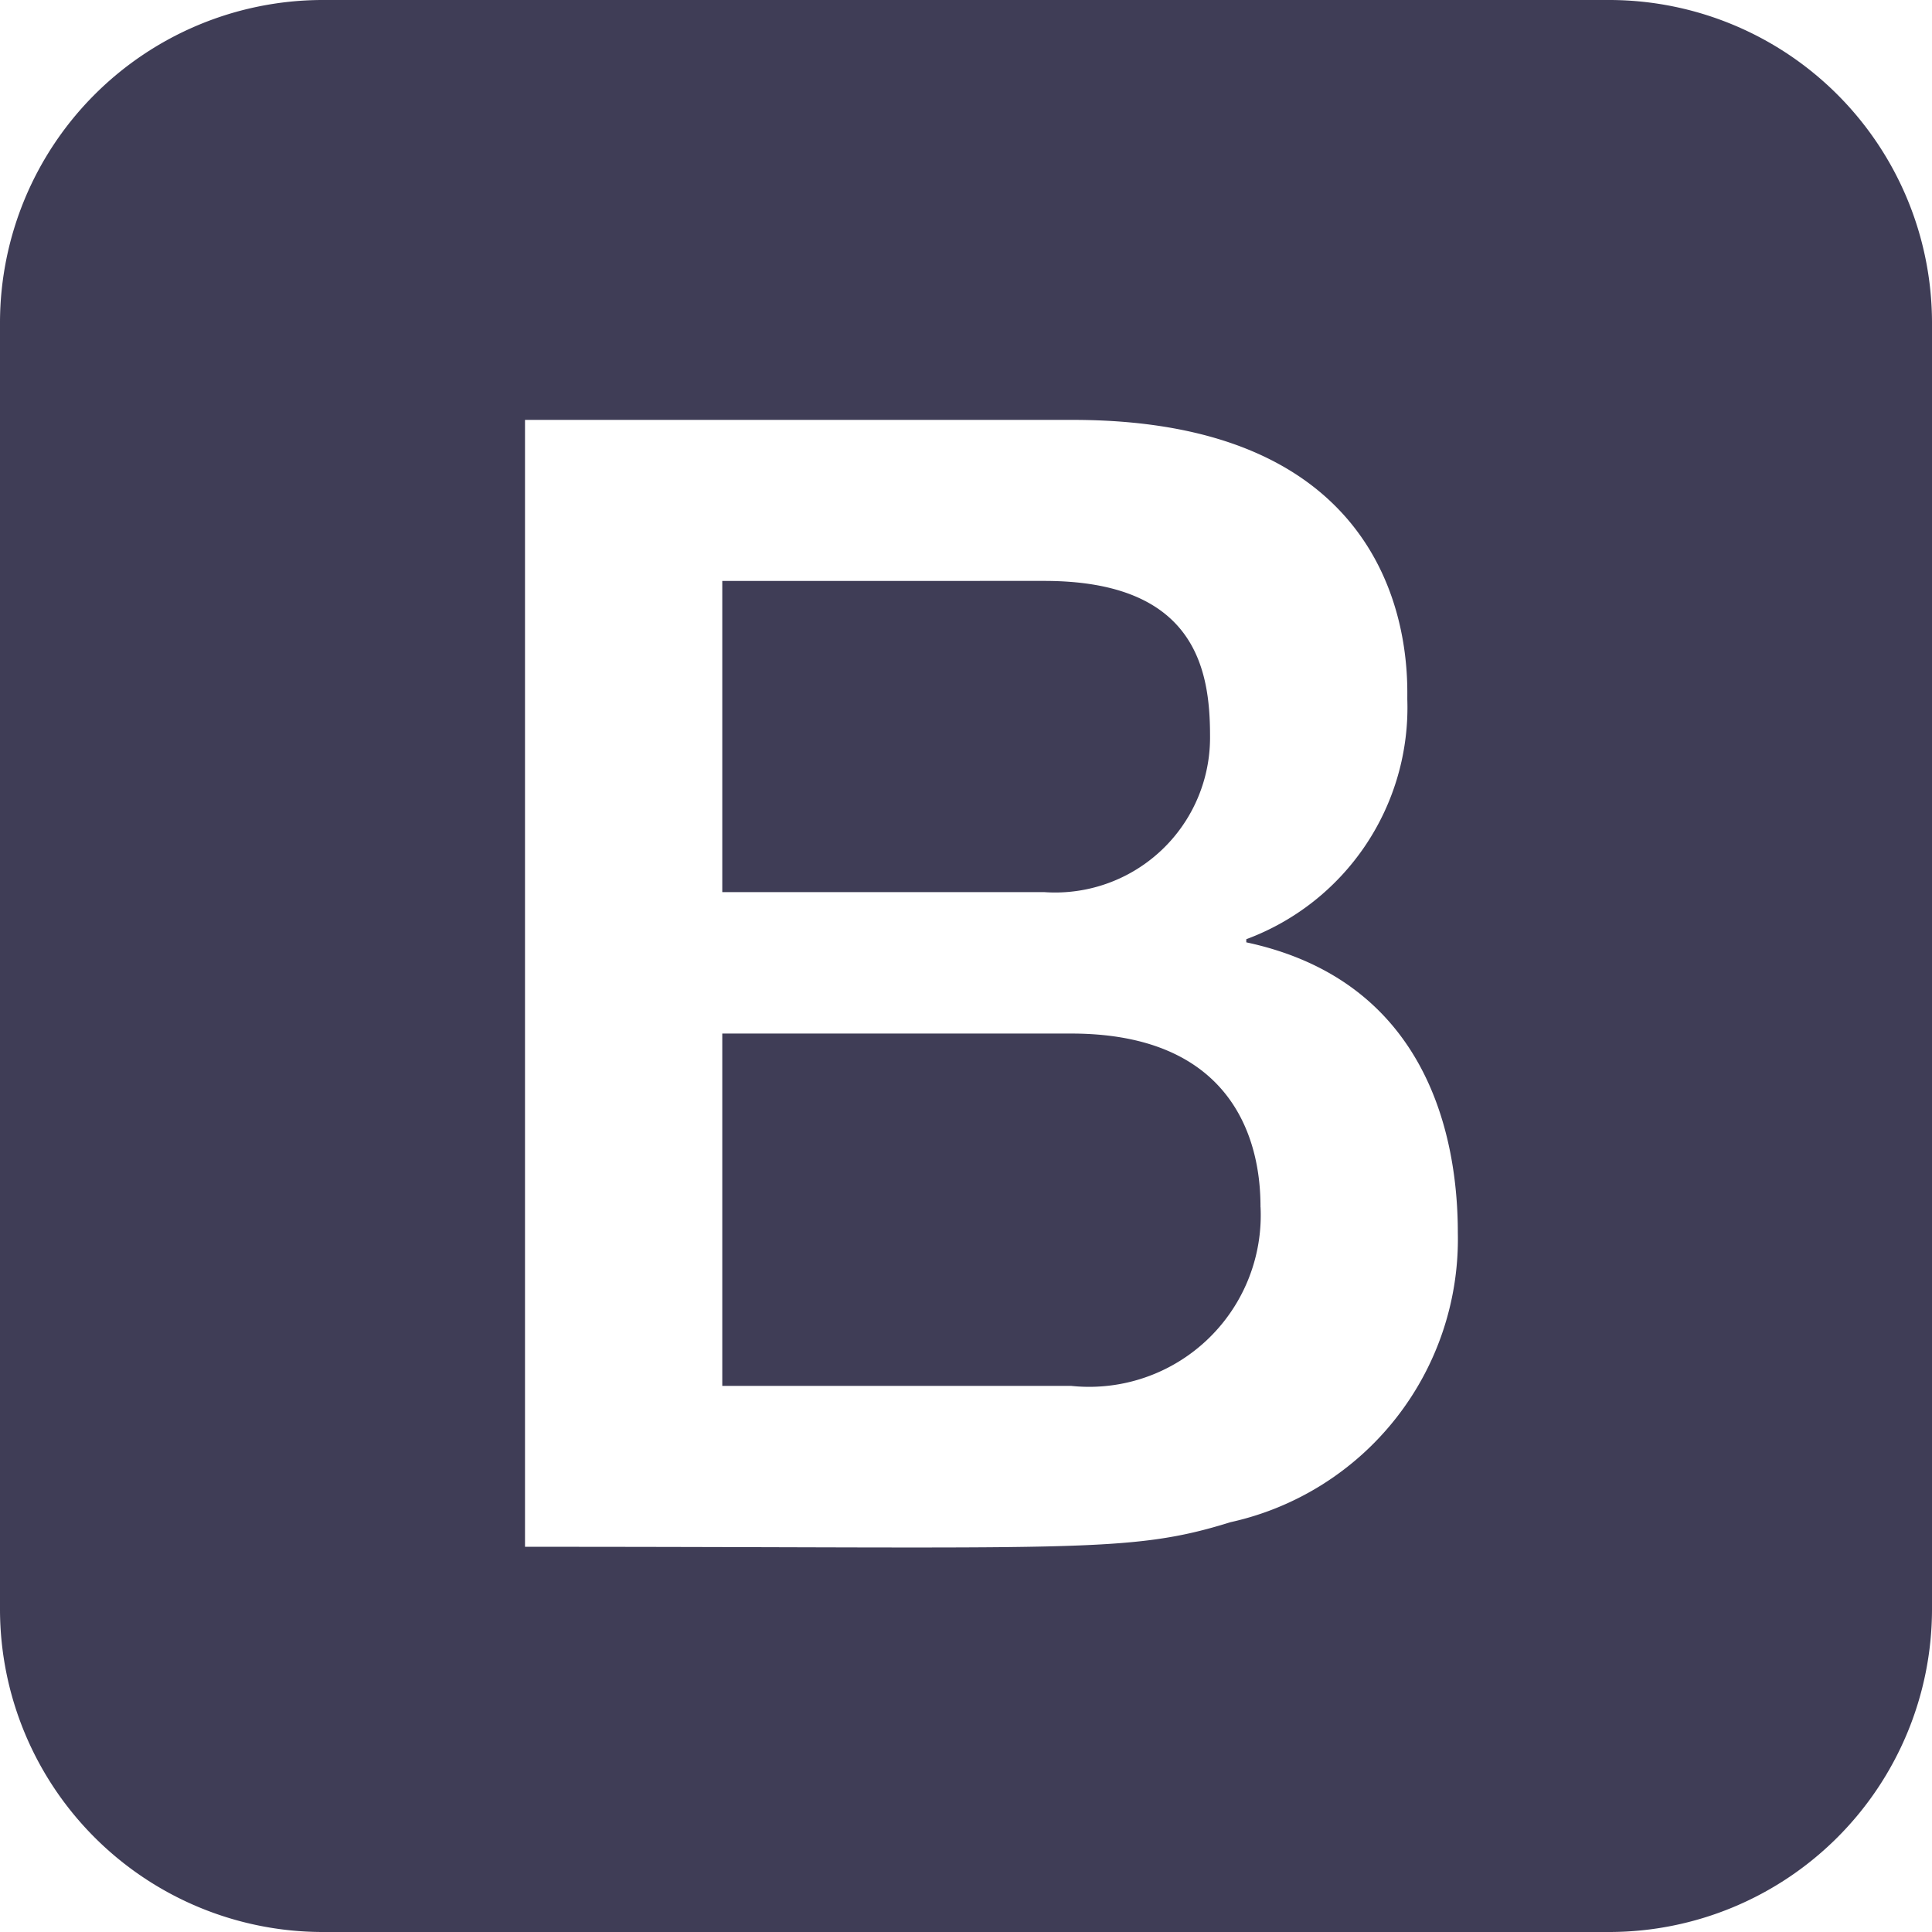 <svg xmlns="http://www.w3.org/2000/svg" width="30.86" height="30.86" viewBox="0 0 30.86 30.86">
  <path id="bootstrap" d="M20.135,21.533a2.741,2.741,0,0,1-3.025,2.854H11.537V18.759h5.572c2.932,0,3.025,2.2,3.025,2.773ZM16.68,16.5a2.475,2.475,0,0,0,2.648-2.5c0-1.069-.242-2.471-2.648-2.471H11.537V16.5Zm14.18-9.1V27.966a5.159,5.159,0,0,1-5.144,5.144H5.144A5.159,5.159,0,0,1,0,27.966V7.394A5.159,5.159,0,0,1,5.144,2.25H25.716A5.159,5.159,0,0,1,30.86,7.394ZM23.286,21.941c0-1.486-.458-4.015-3.379-4.639v-.05a3.946,3.946,0,0,0,2.572-3.833c0-.482.138-4.462-5.345-4.462H8.386v18c8.833,0,9.635.116,11.269-.393a4.63,4.63,0,0,0,3.631-4.623Z" transform="translate(0 -2.25)" fill="#3f3d56"/>
</svg>
